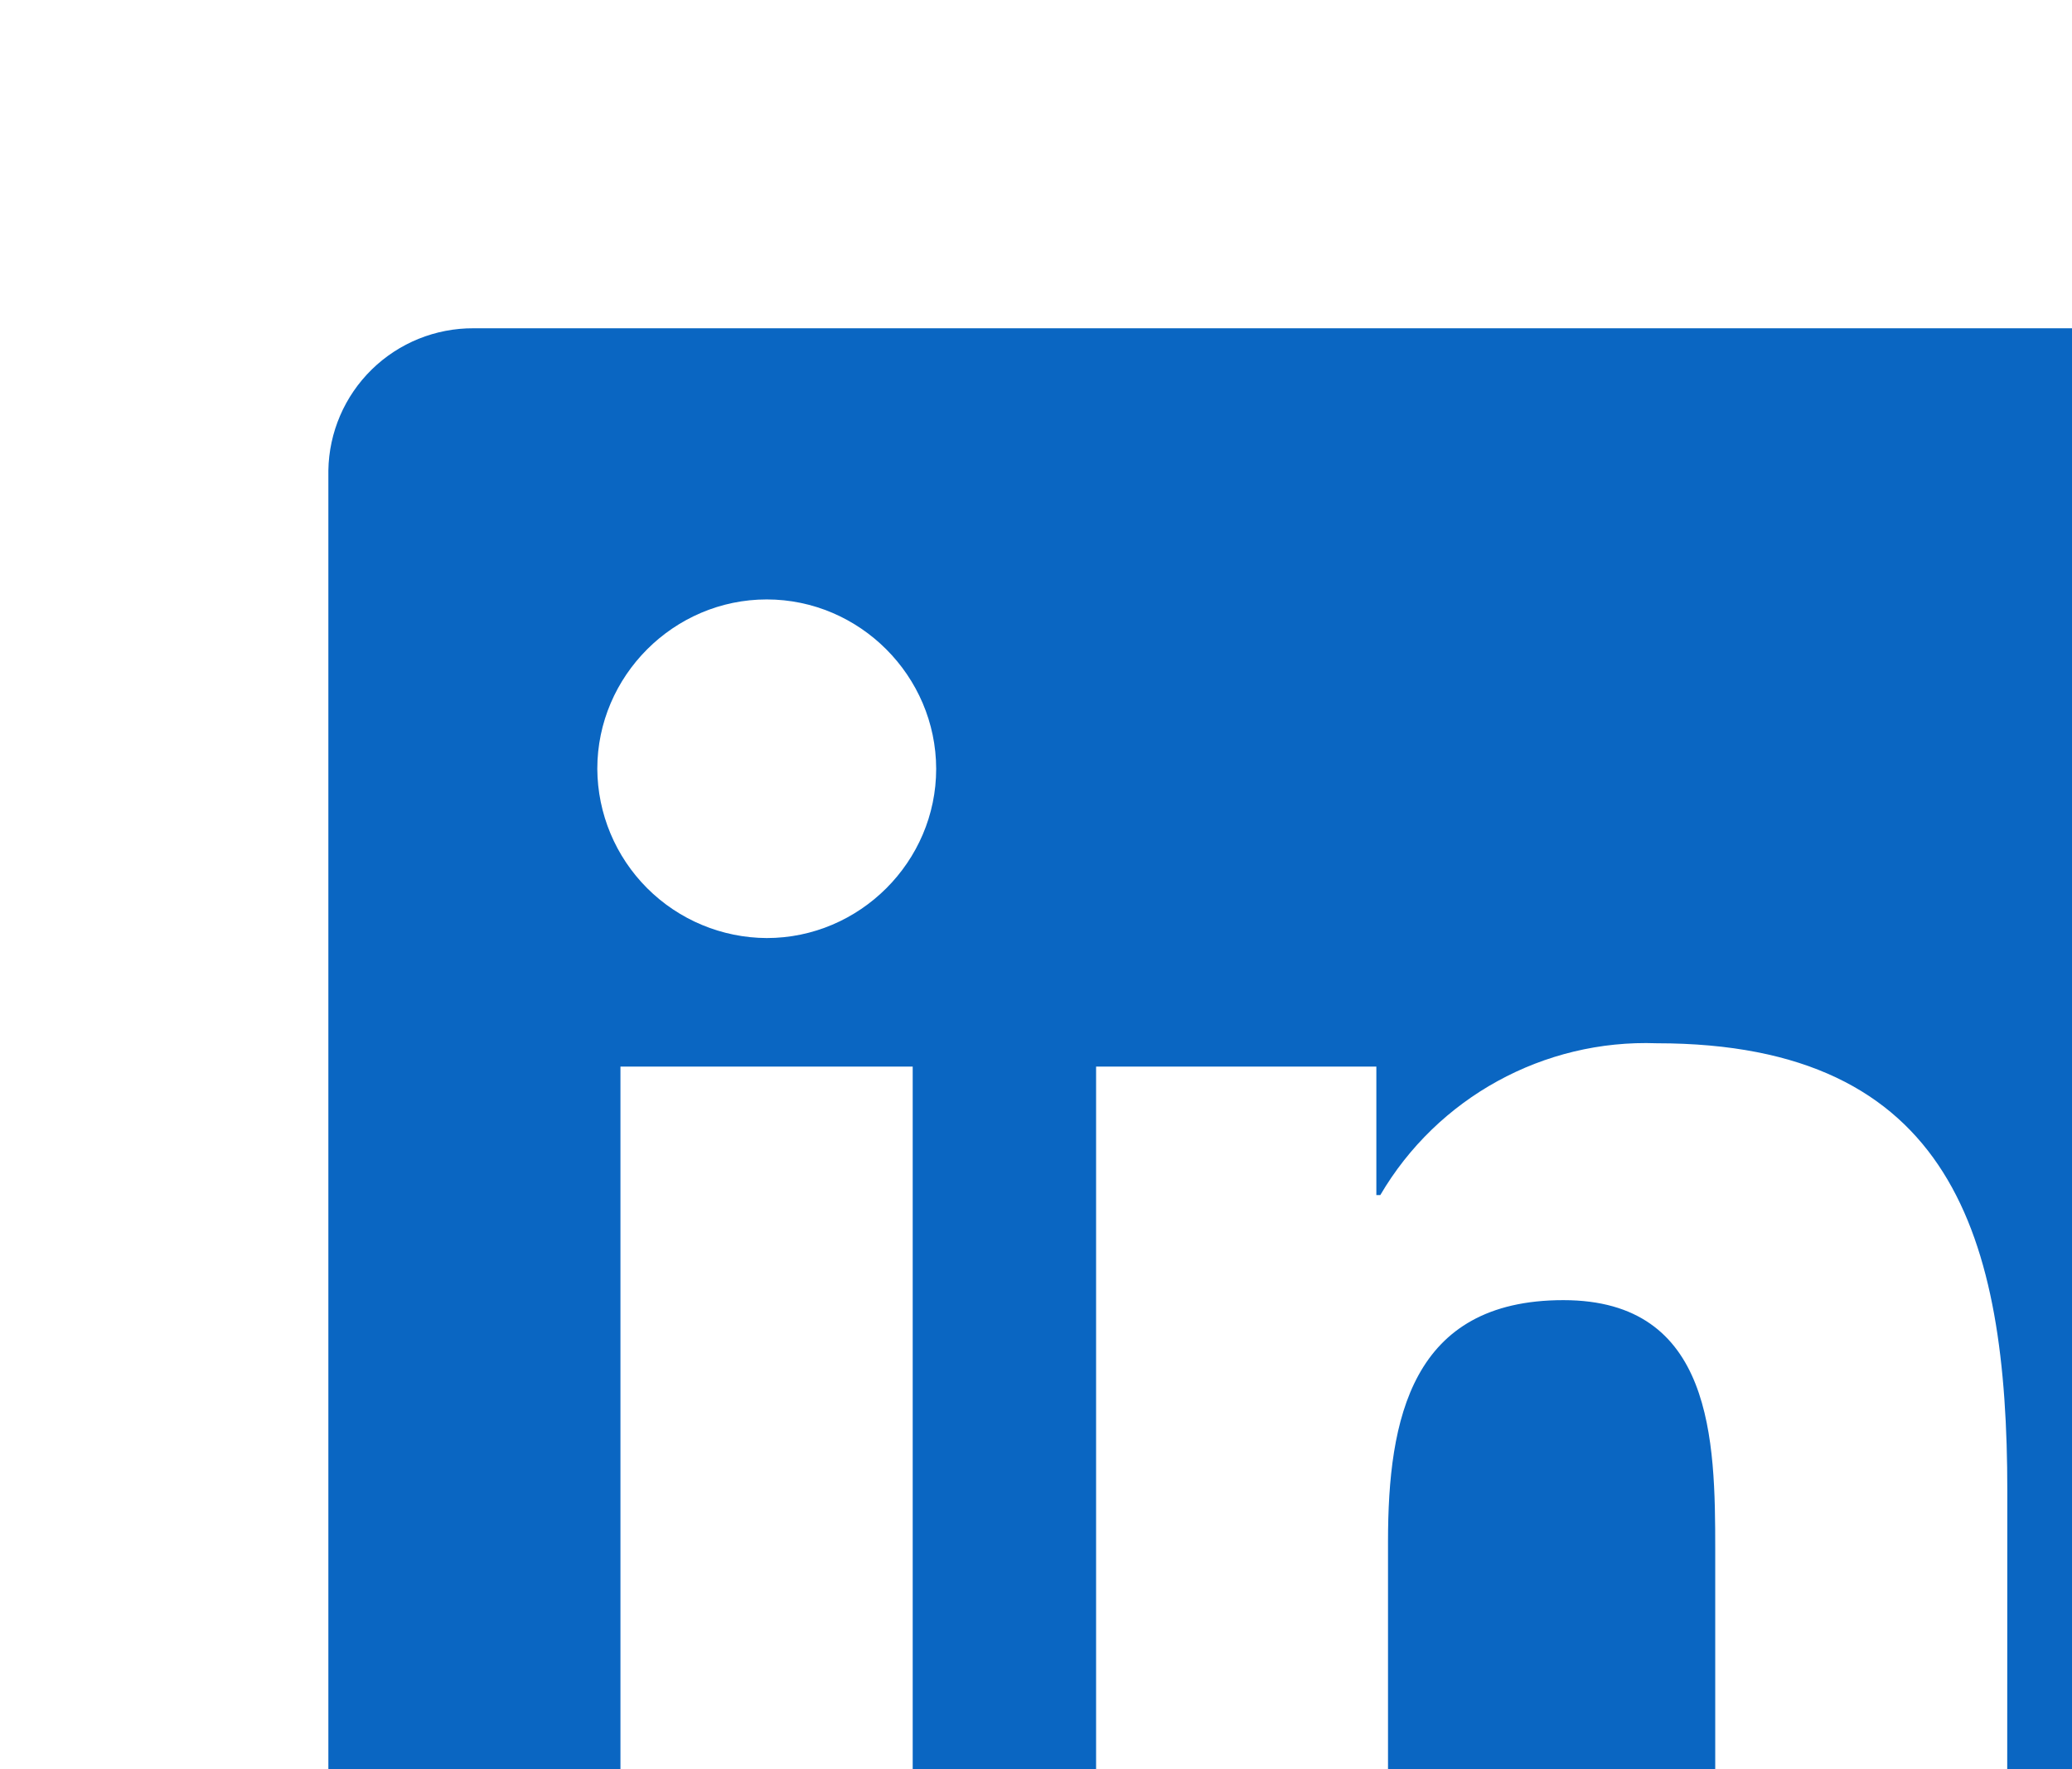 <svg width="631" height="539" viewBox="0 0 631 539" fill="none" xmlns="http://www.w3.org/2000/svg">
<path d="M611.25 611.25H522.35V472C522.35 438.8 521.75 396.05 476.1 396.05C429.8 396.05 422.7 432.25 422.7 469.55V611.25H333.8V324.9H419.15V364.05H420.35C437.75 334.35 470.15 316.55 504.55 317.8C594.65 317.8 611.3 377.05 611.3 454.2L611.25 611.2V611.25ZM233.5 285.75C219.844 285.684 206.765 280.234 197.103 270.582C187.442 260.93 181.979 247.856 181.9 234.2C181.9 205.9 205.2 182.6 233.5 182.6C261.8 182.6 285.05 205.9 285.1 234.2C285.1 262.5 261.8 285.75 233.5 285.75ZM277.95 611.25H188.95V324.9H277.95V611.25ZM655.5 100H144.25C132.658 99.933 121.507 104.443 113.221 112.551C104.935 120.659 100.184 131.709 100 143.3V656.7C100.184 668.291 104.935 679.341 113.221 687.449C121.507 695.557 132.658 700.067 144.25 700H655.55C667.169 700.094 678.356 695.599 686.679 687.491C695.003 679.383 699.79 668.318 700 656.7V143.25C699.79 131.641 694.999 120.586 686.673 112.494C678.347 104.402 667.16 99.929 655.55 100.05L655.5 100Z" fill="#0A66C2"/>
</svg>
